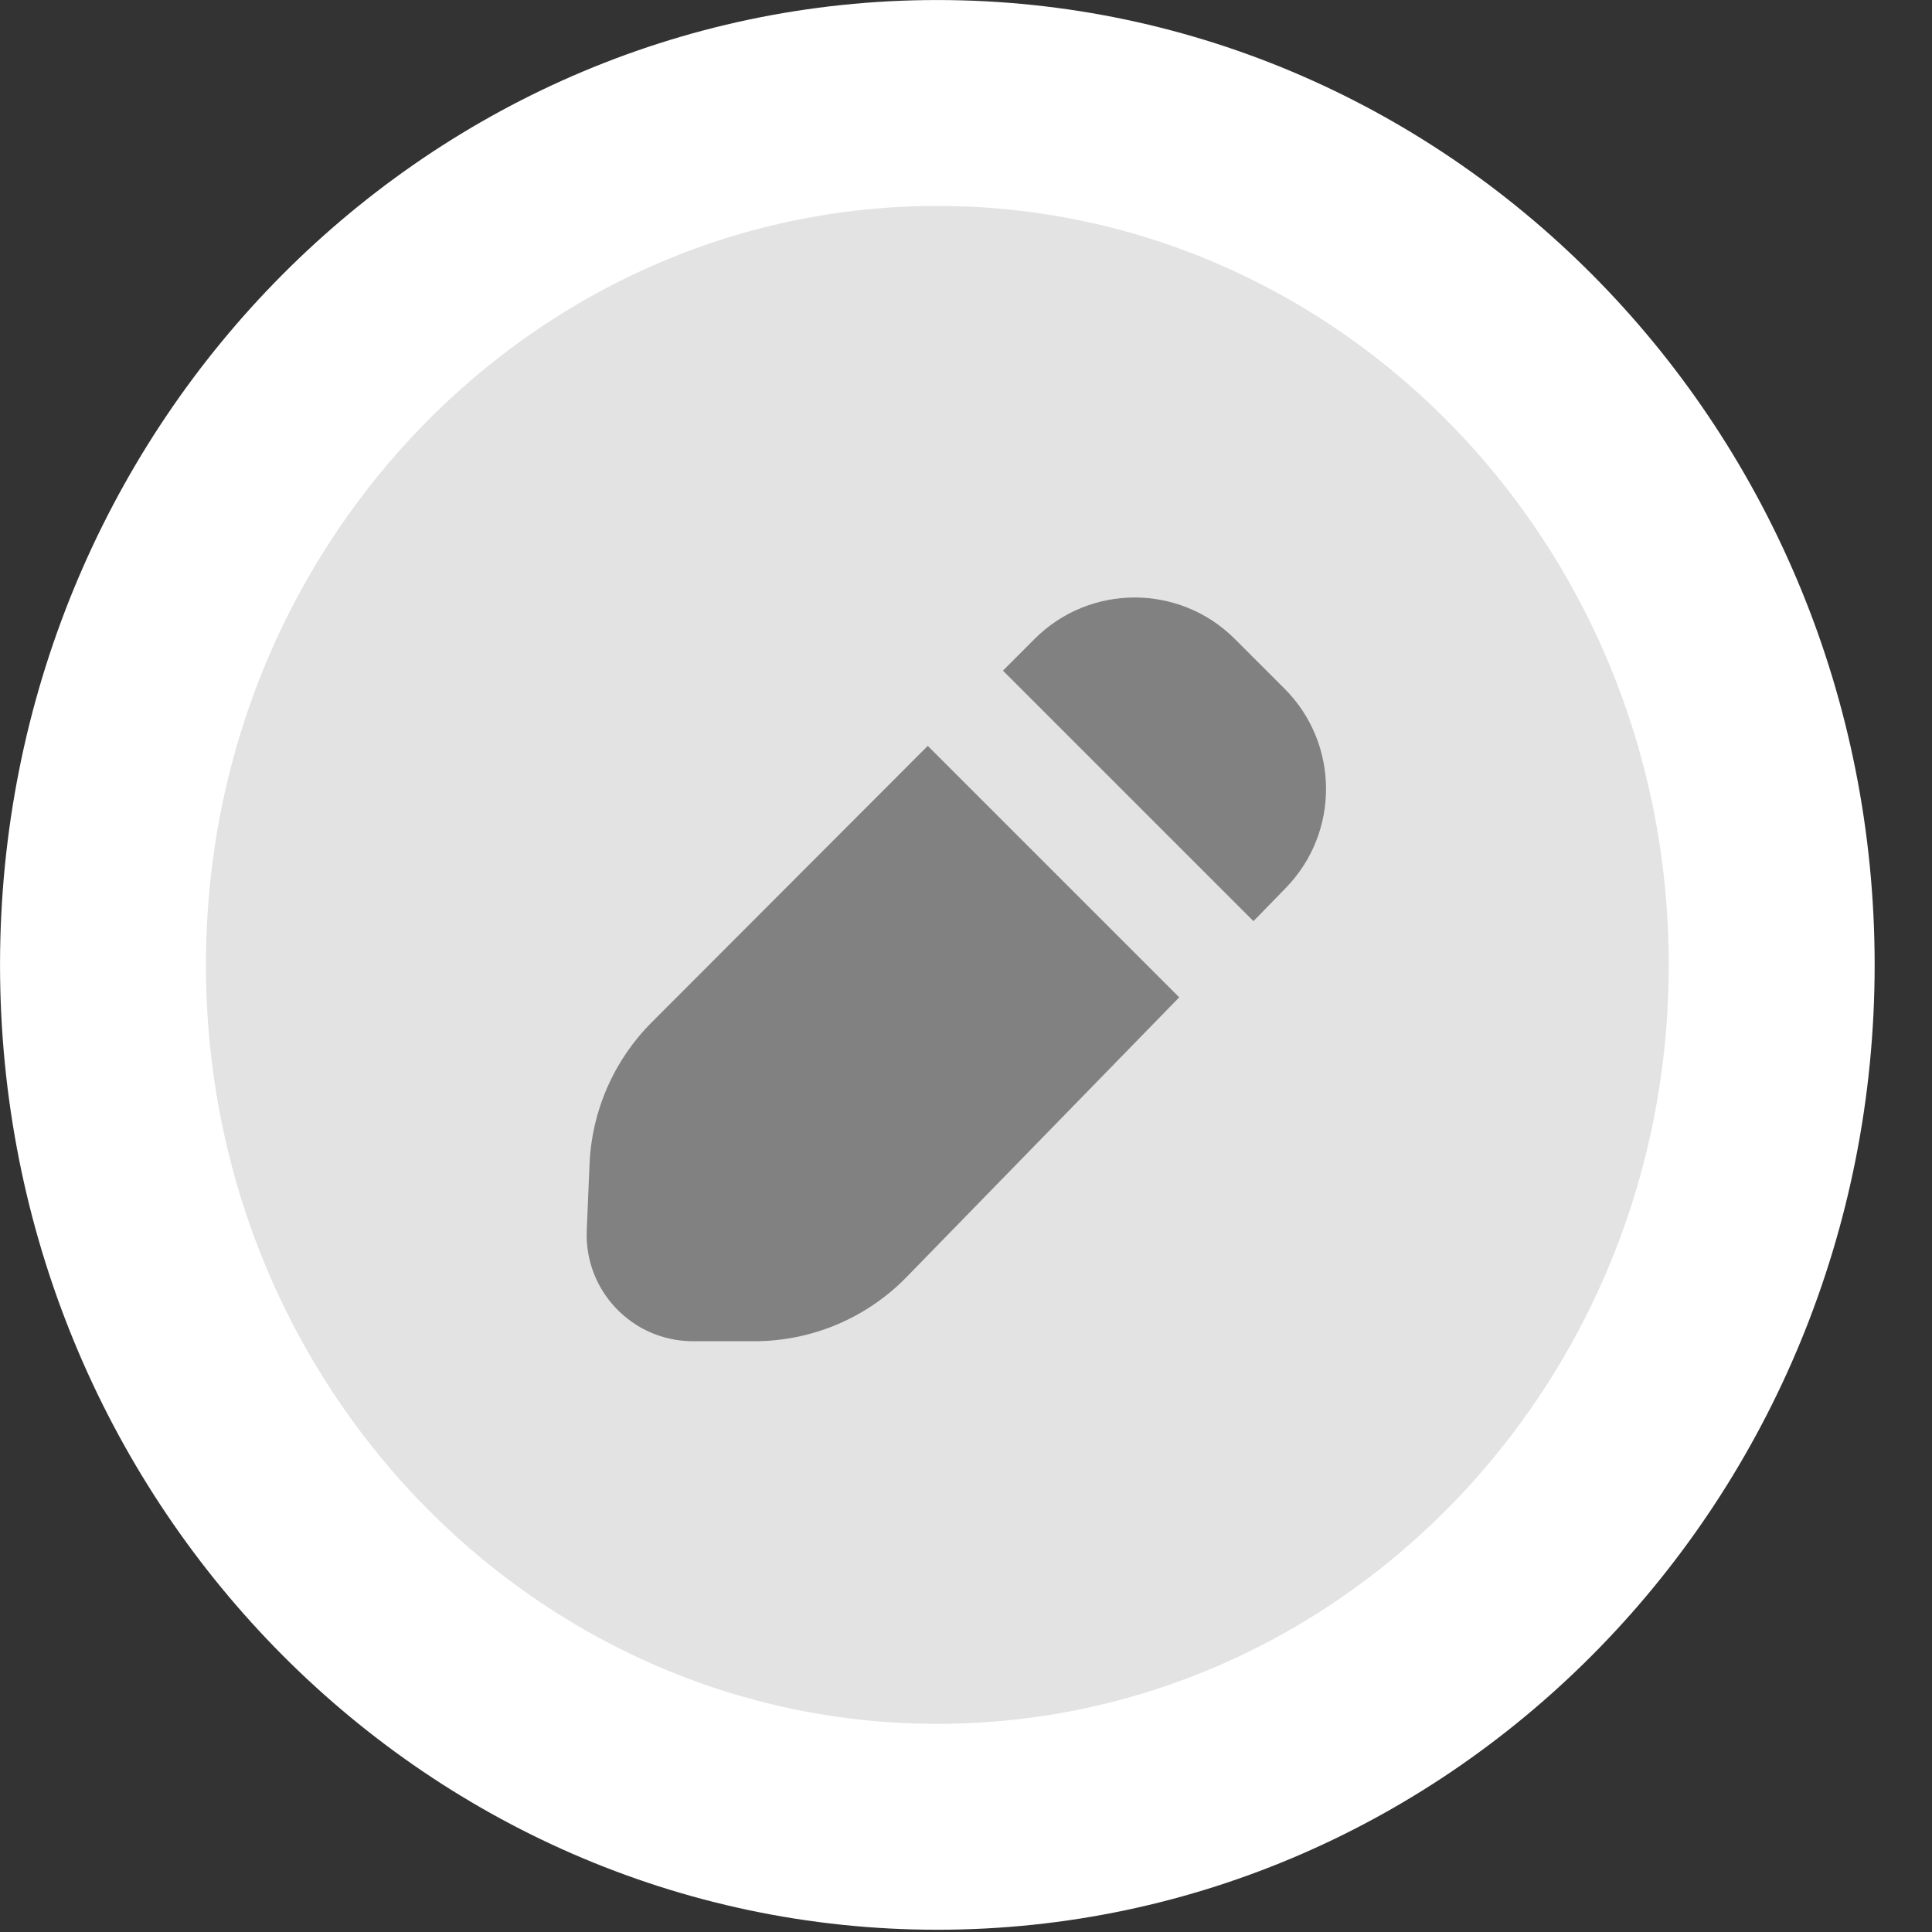 <svg width="33" height="33" viewBox="0 0 33 33" fill="none" xmlns="http://www.w3.org/2000/svg">
<rect x="0" y="0" width="33" height="33" fill="#333333" stroke="none"/>
<path d="M30.262 16.481C30.262 24.66 23.833 31.203 16.01 31.203C8.187 31.203 1.759 24.66 1.759 16.481C1.759 8.302 8.187 1.759 16.01 1.759C23.833 1.759 30.262 8.302 30.262 16.481Z" fill="#E3E3E3" stroke="white" stroke-width="3.517"/>
<path fill-rule="evenodd" clip-rule="evenodd" d="M21.41 15.734L21.962 15.167C22.887 14.218 22.878 12.7 21.94 11.762L21.093 10.915C20.147 9.969 18.614 9.969 17.669 10.916L17.131 11.455L21.41 15.734ZM20.142 17.035L15.847 12.74L11.129 17.465C10.486 18.11 10.108 18.972 10.07 19.881L10.022 21.016C9.979 22.048 10.803 22.909 11.836 22.909L12.885 22.909C13.864 22.909 14.802 22.514 15.485 21.813L20.142 17.035Z" fill="#818181"/>
</svg>
